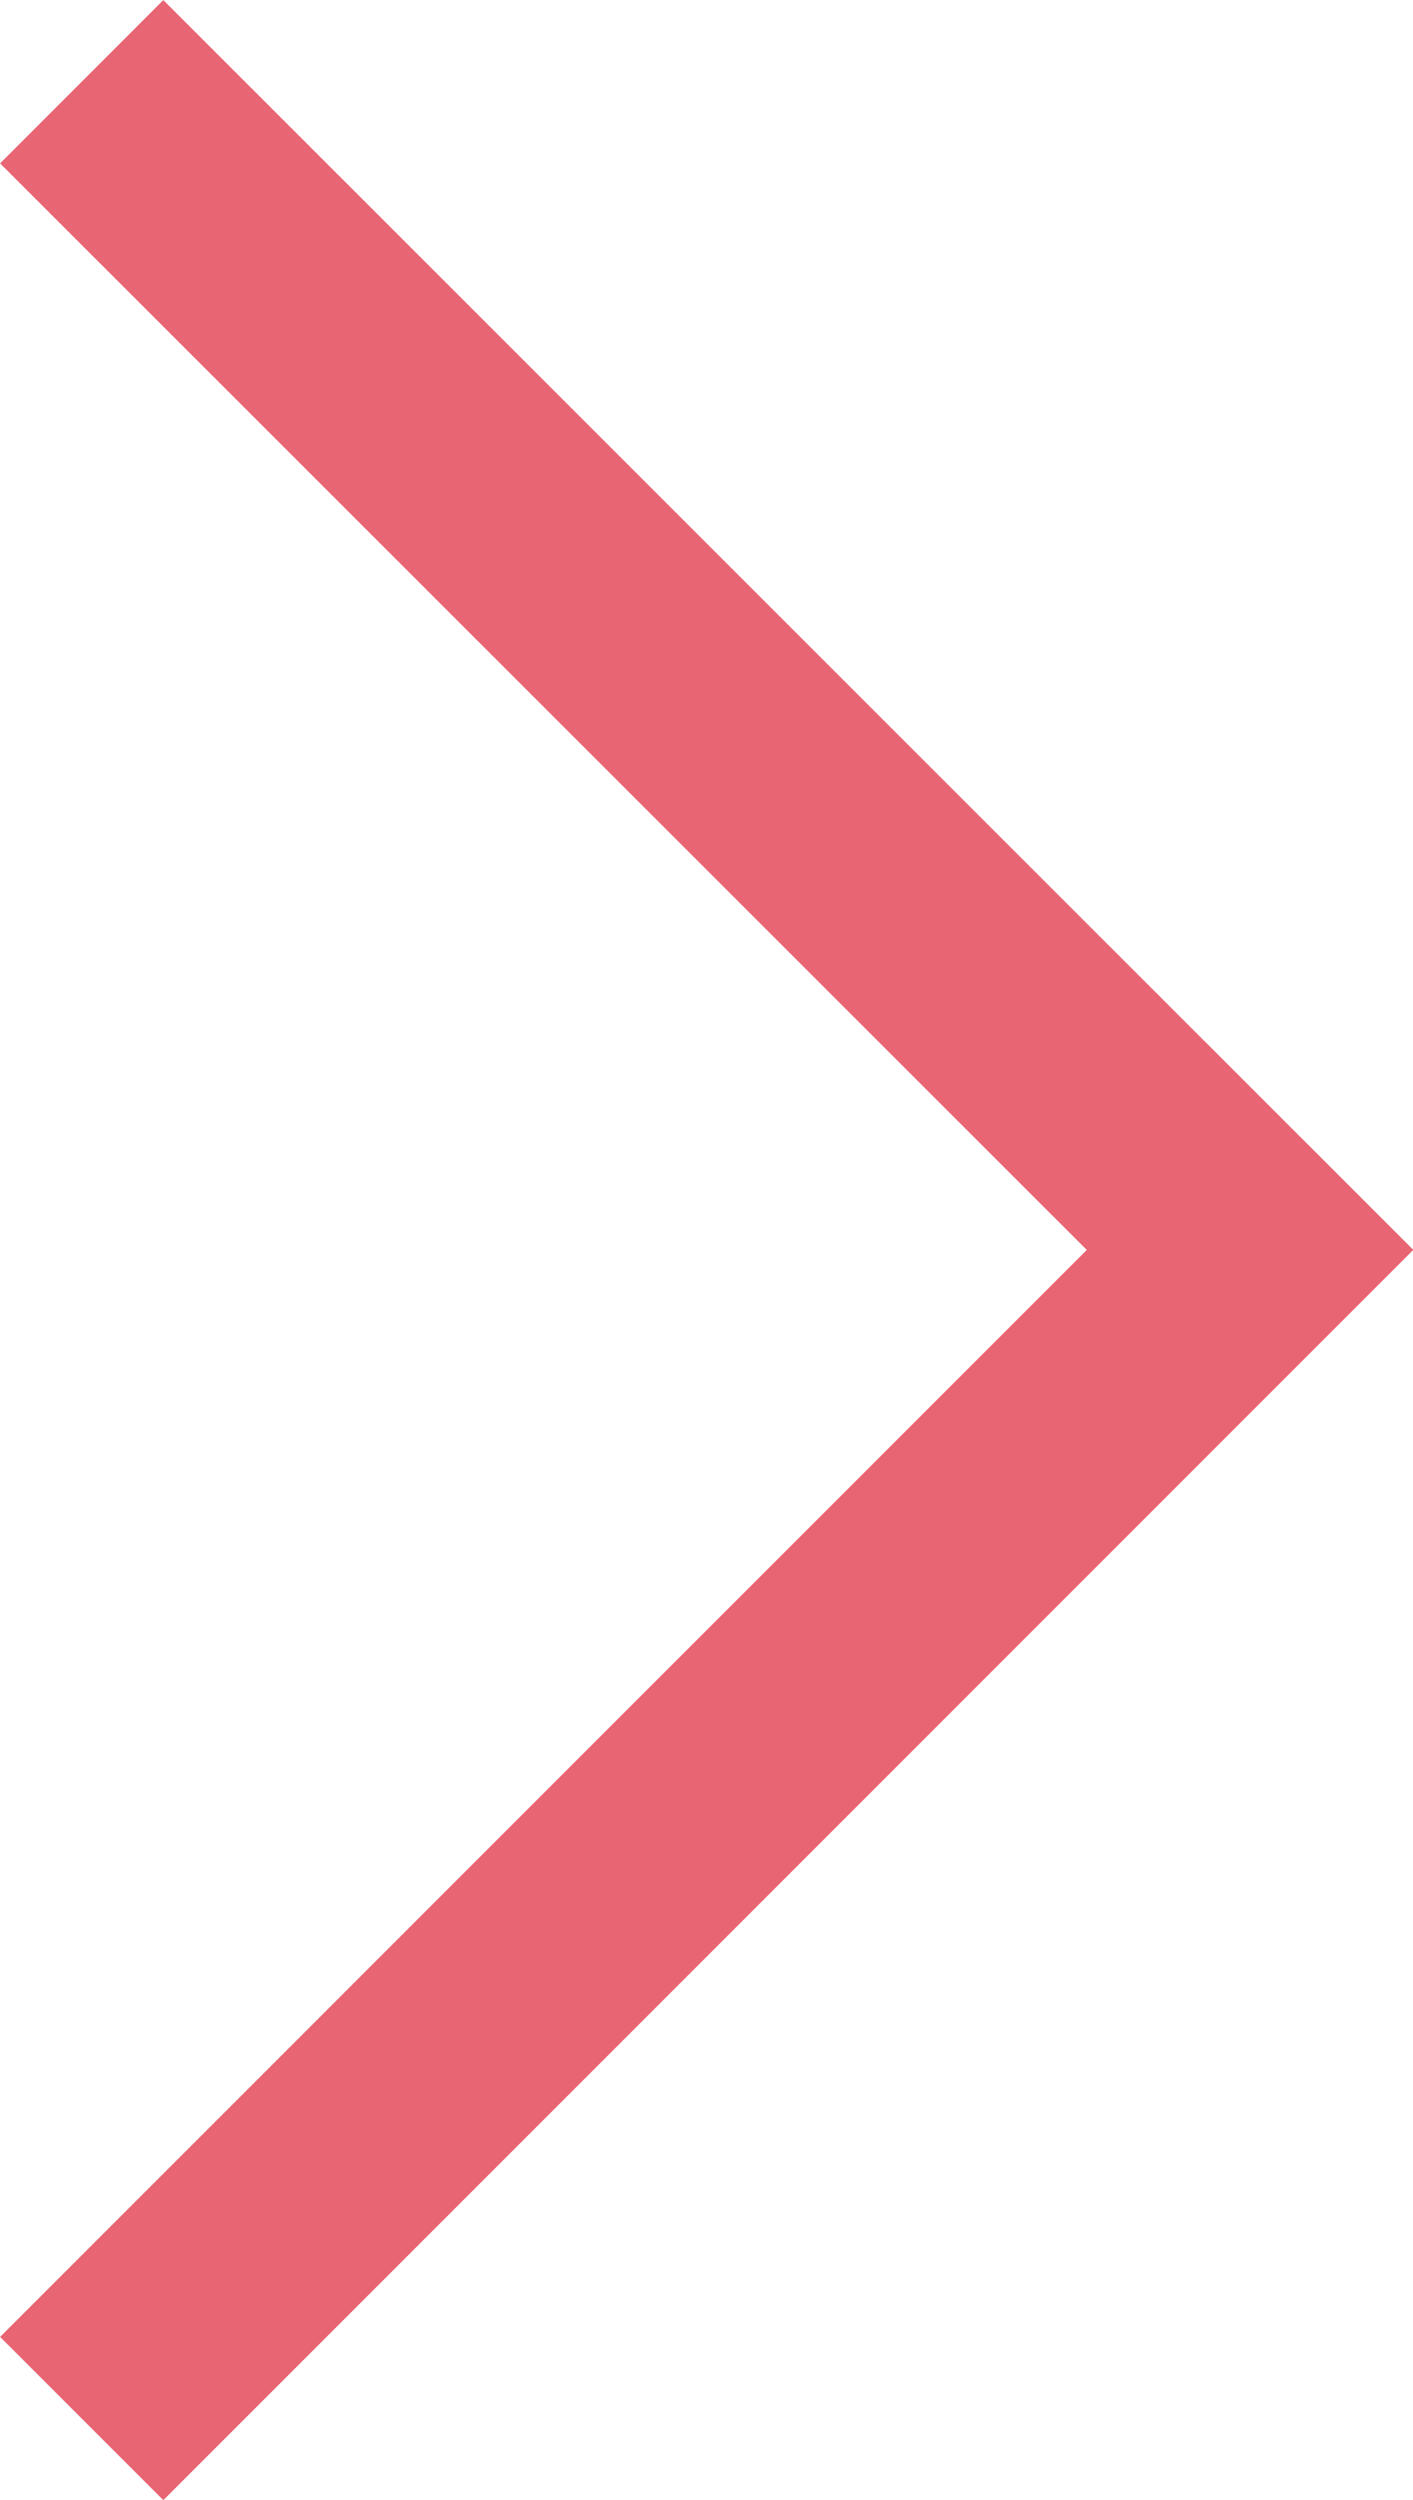 <svg xmlns="http://www.w3.org/2000/svg" width="6.121" height="10.826" viewBox="0 0 6.121 10.826">
  <path id="パス_9808" data-name="パス 9808" d="M-12203.32-16696.3l5.061,5.059-5.061,5.061" transform="translate(12203.674 16696.654)" fill="none" stroke="#e86573" stroke-width="1"/>
</svg>
